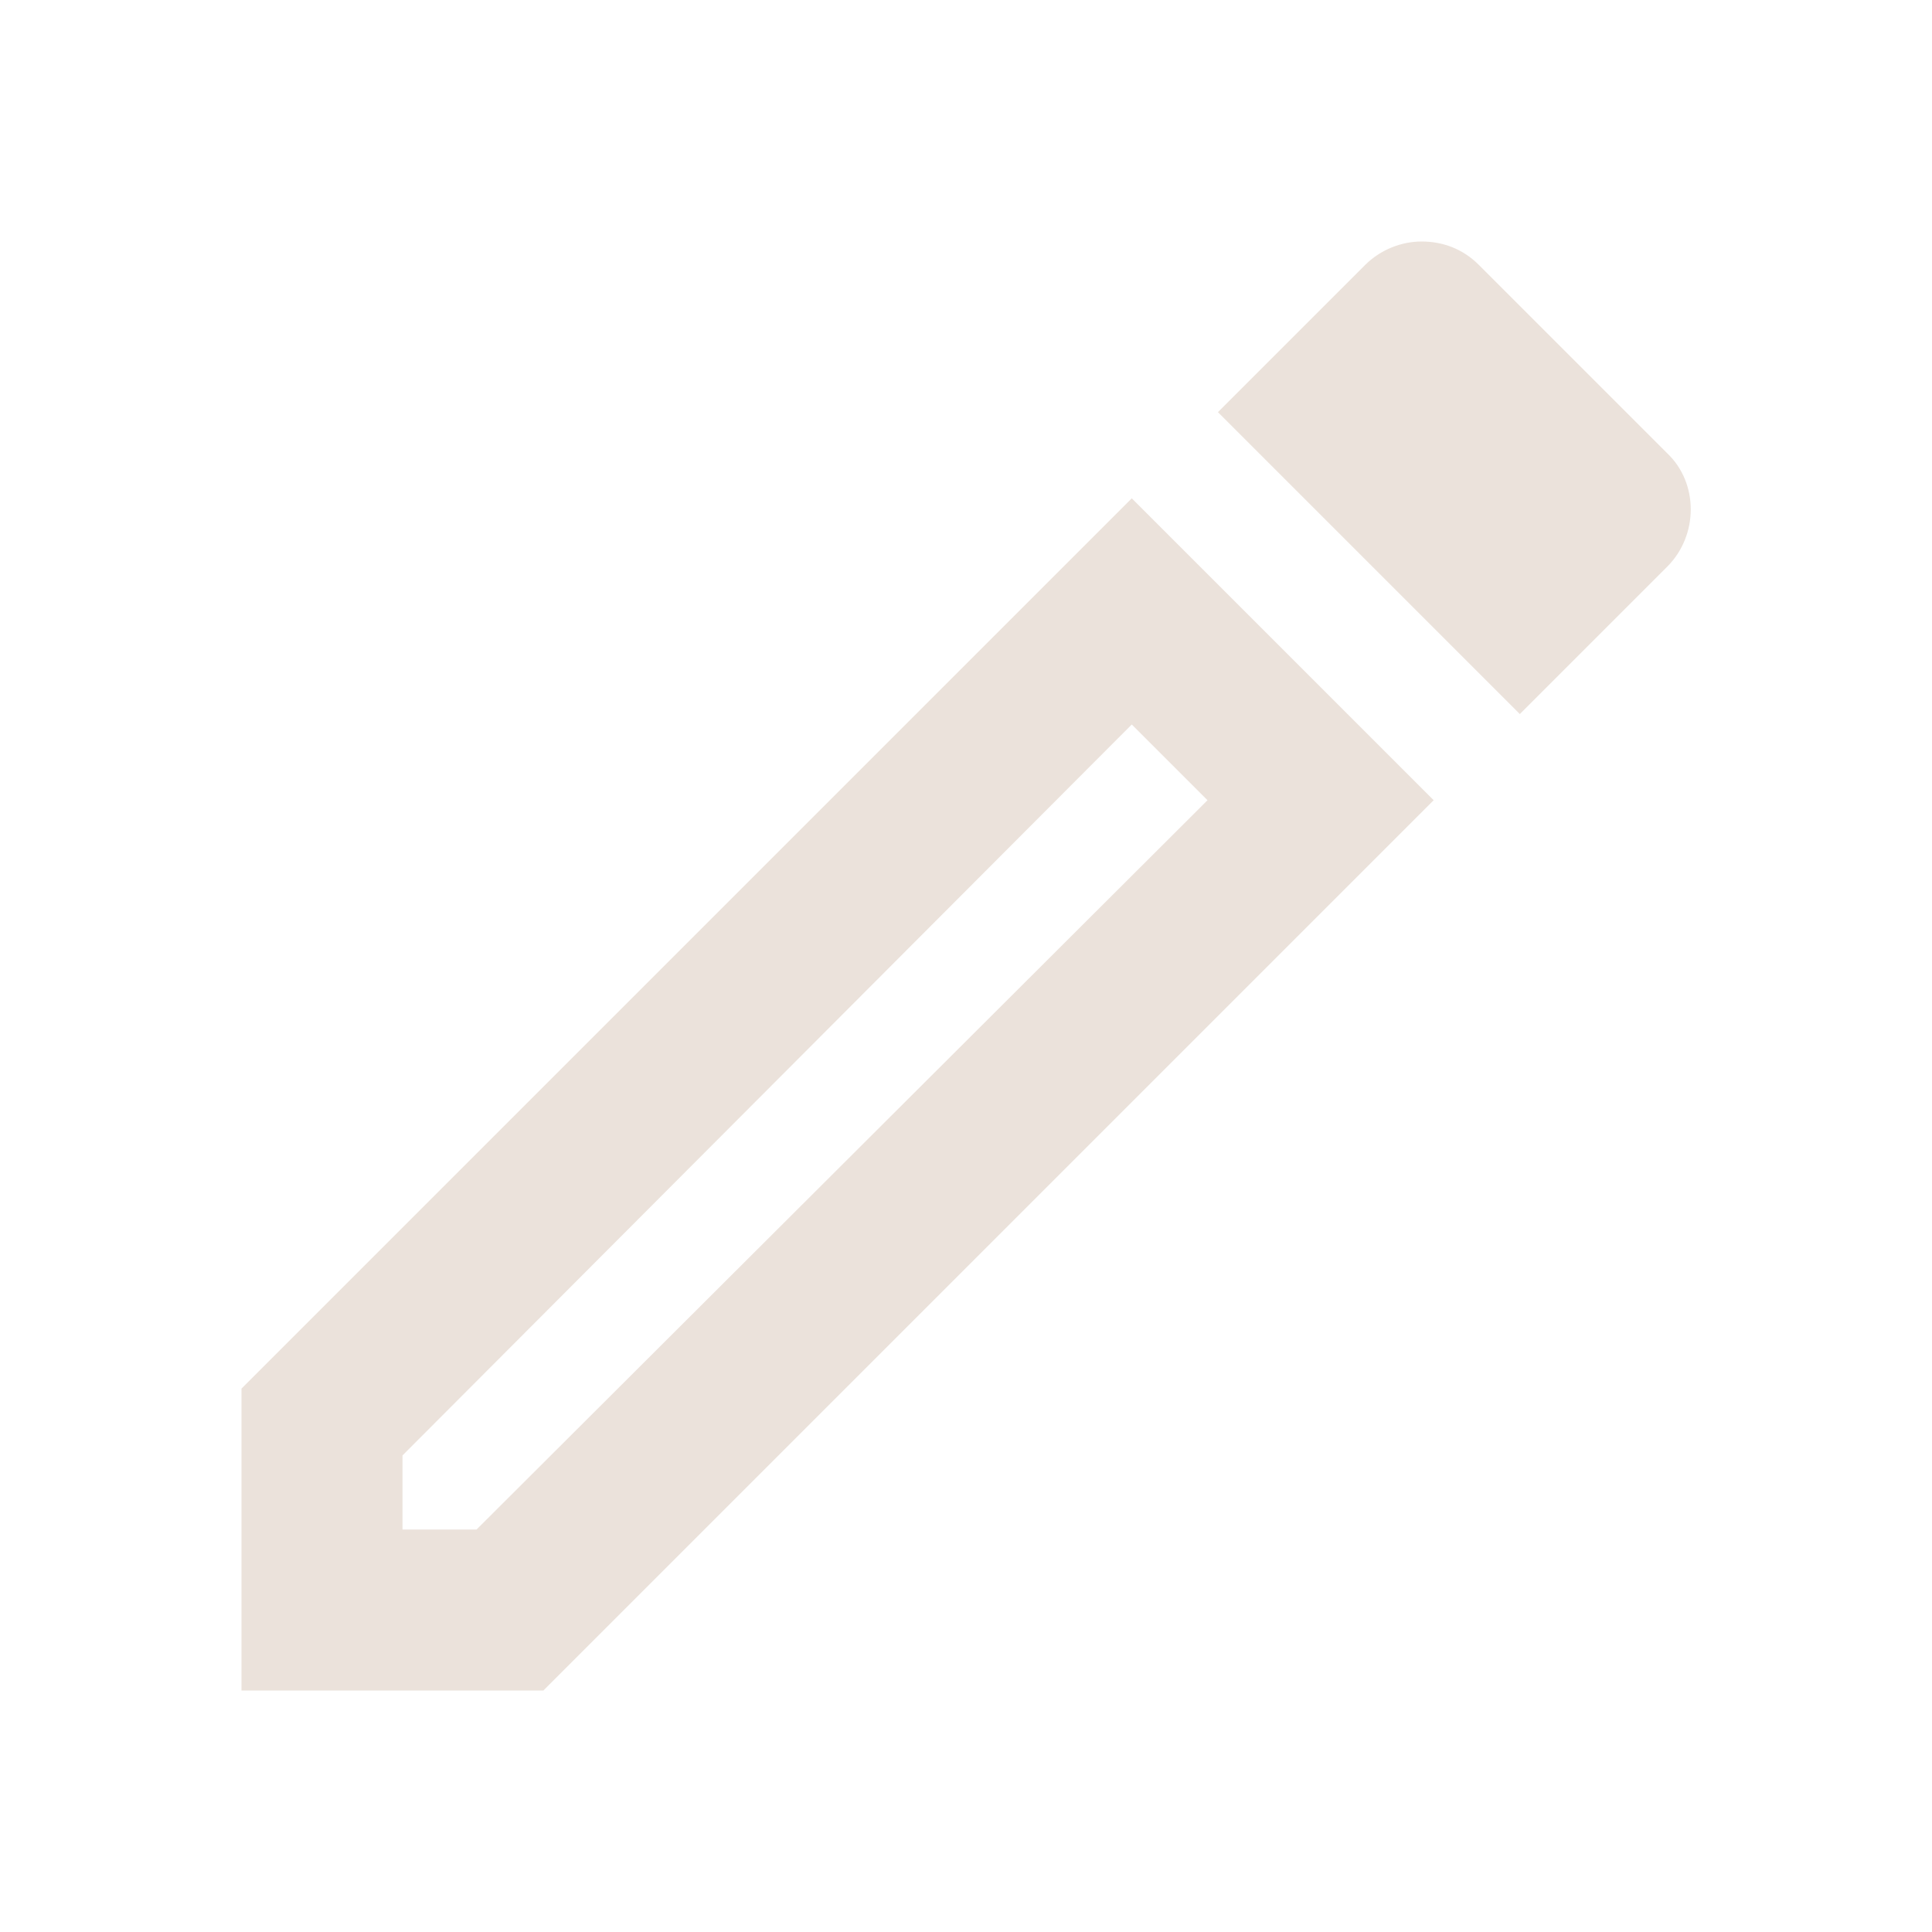 <svg width="15" height="15" viewBox="0 0 15 15" fill="none" xmlns="http://www.w3.org/2000/svg">
<path d="M8.787 5.625L9.375 6.213L3.7 11.875H3.125V11.3L8.787 5.625ZM11.037 1.875C10.881 1.875 10.719 1.938 10.6 2.056L9.456 3.2L11.8 5.544L12.944 4.4C13.188 4.156 13.188 3.75 12.944 3.519L11.481 2.056C11.356 1.931 11.2 1.875 11.037 1.875ZM8.787 3.869L1.875 10.781V13.125H4.219L11.131 6.213L8.787 3.869Z" fill="#EBE2DB"/>
</svg>
